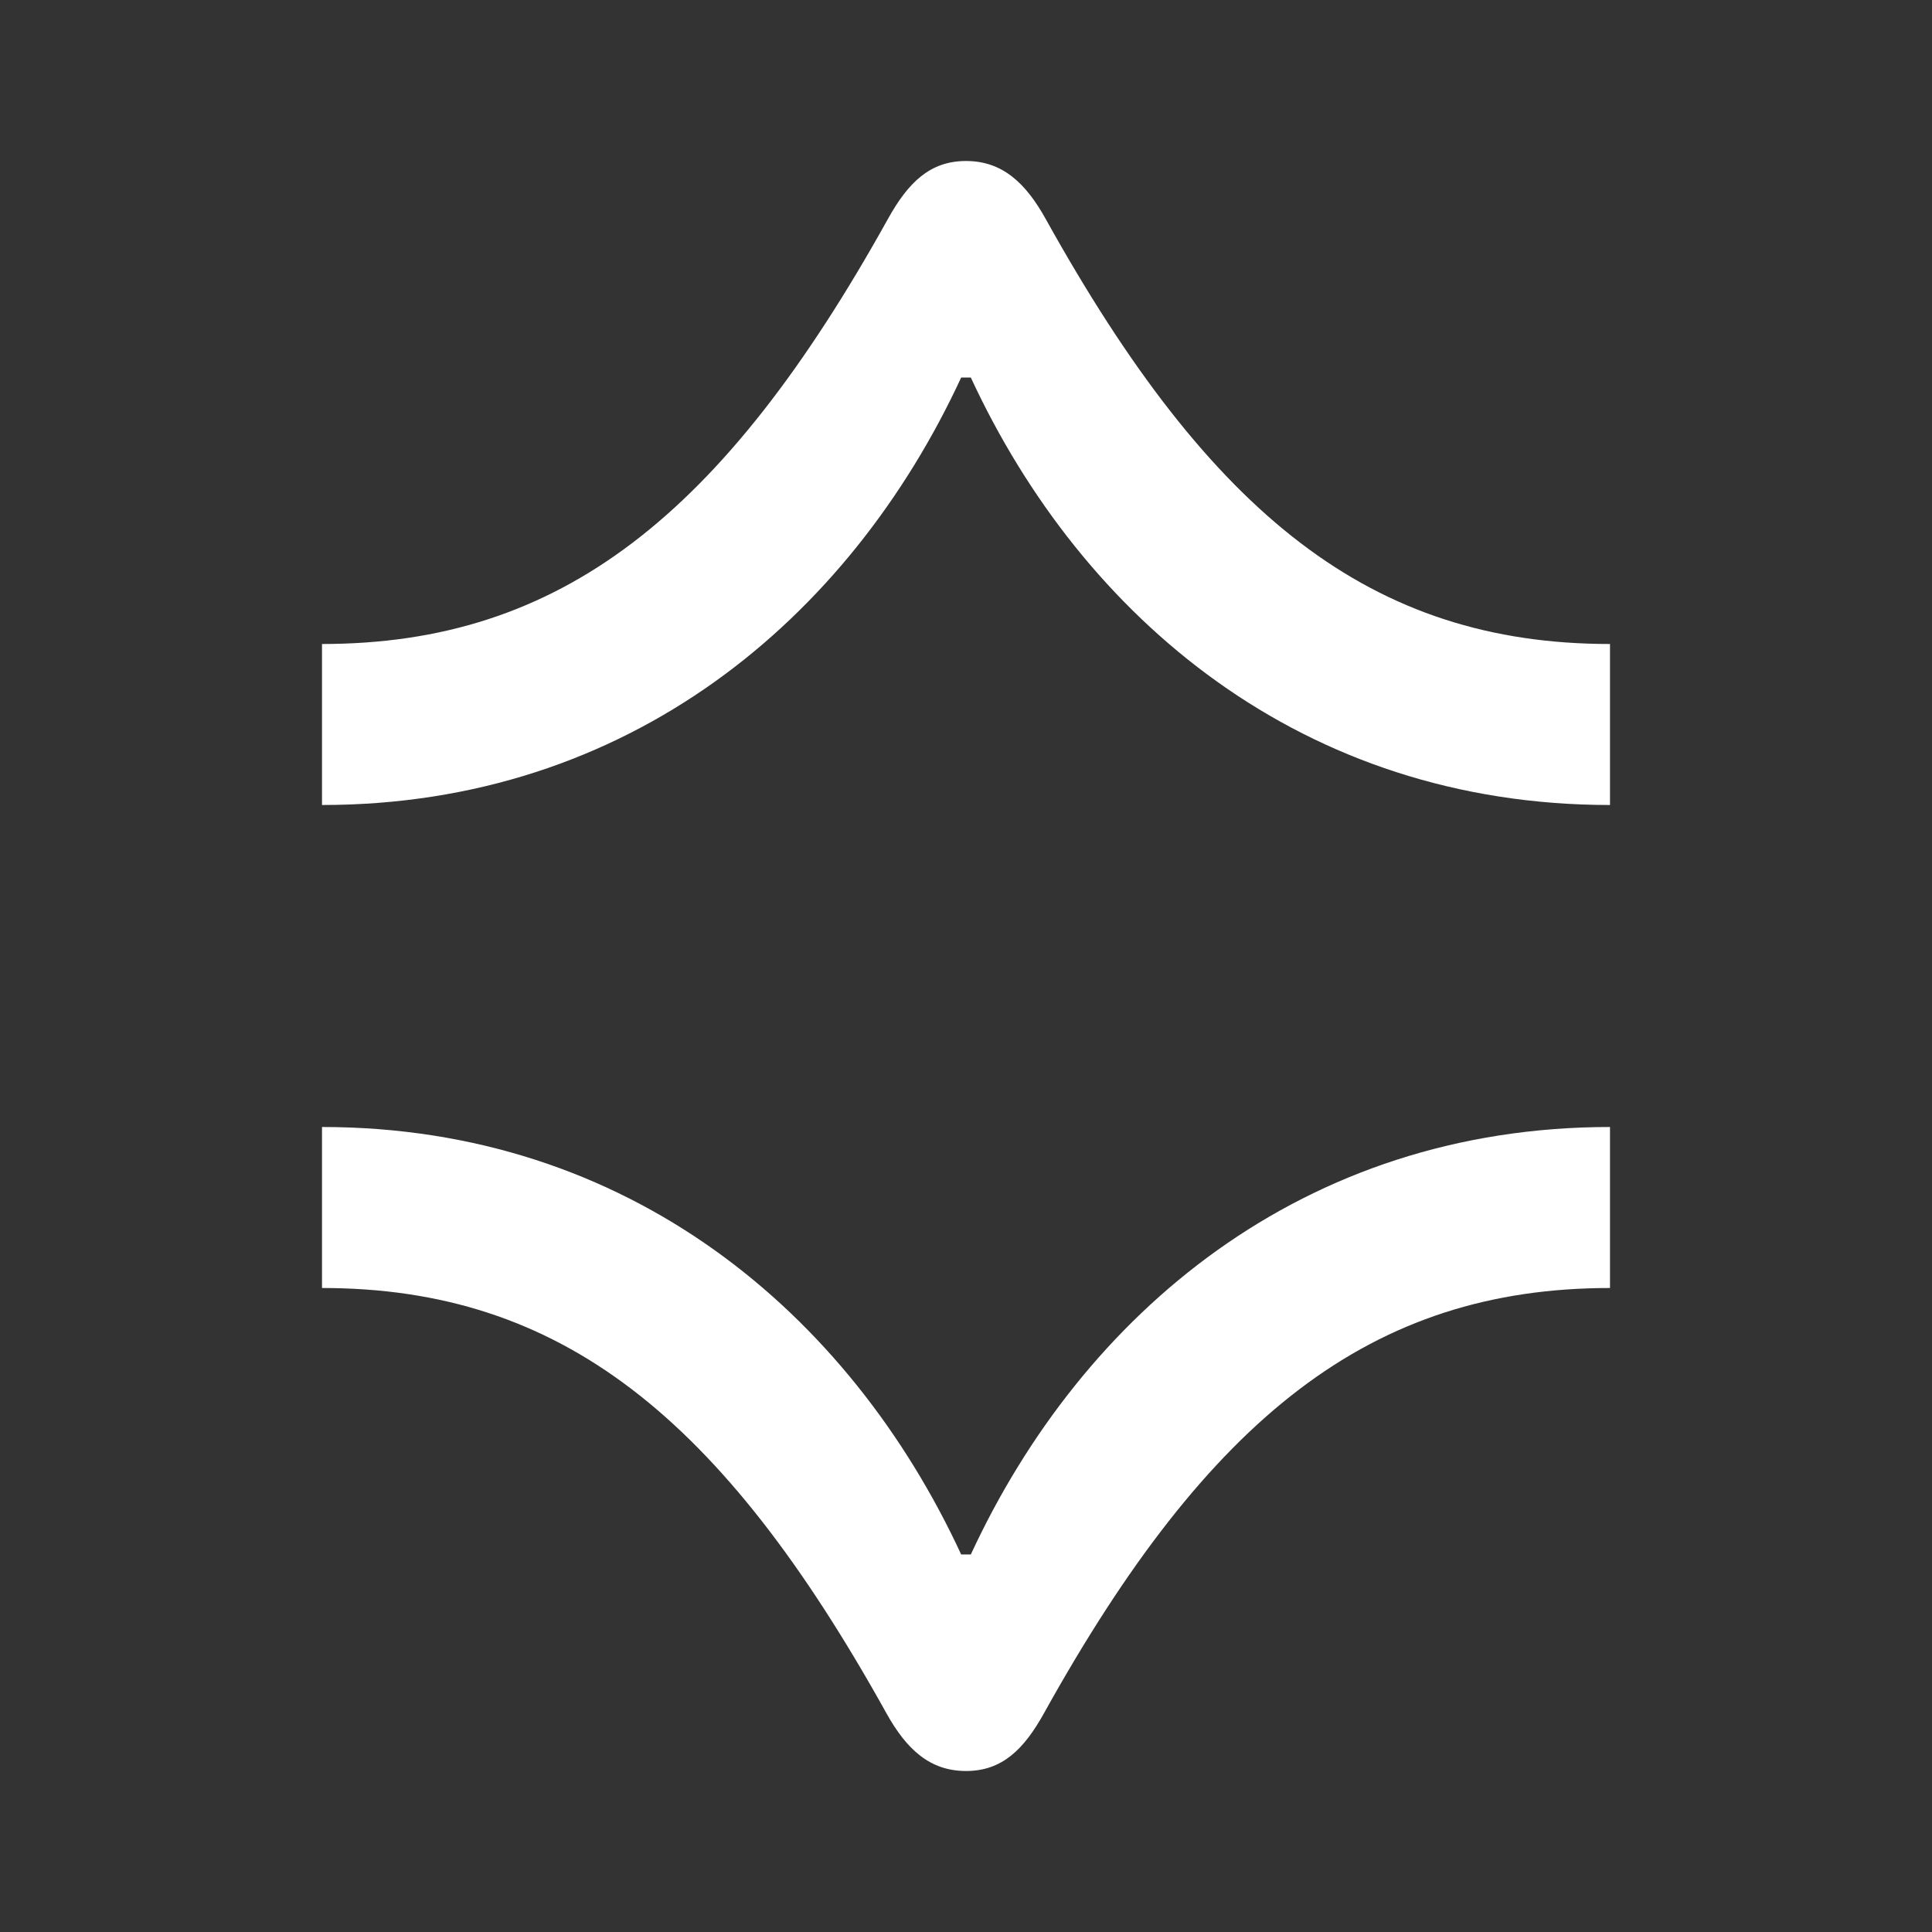 <svg width="24" height="24" viewBox="0 0 24 24" fill="none" xmlns="http://www.w3.org/2000/svg">
<rect x="0" y="0" width="24" height="24" fill="#333333" stroke="none"/>
<path d="M4 14V16C6.96 16 8.96 17.59 11.01 21.28C11.26 21.73 11.55 22 12 22C12.45 22 12.72 21.73 12.97 21.28C15.02 17.59 17.04 16 20 16V14C16.19 14 13.45 16.31 12.06 19.31H11.94C10.55 16.31 7.81 14 4 14Z" fill="white"/>
<path d="M20 10V8C17.04 8 15.04 6.41 12.99 2.72C12.74 2.27 12.45 2 12 2C11.55 2 11.28 2.27 11.03 2.72C8.98 6.41 6.96 8 4 8V10C7.81 10 10.55 7.69 11.94 4.69H12.06C13.45 7.69 16.19 10 20 10Z" fill="white"/>
</svg>
